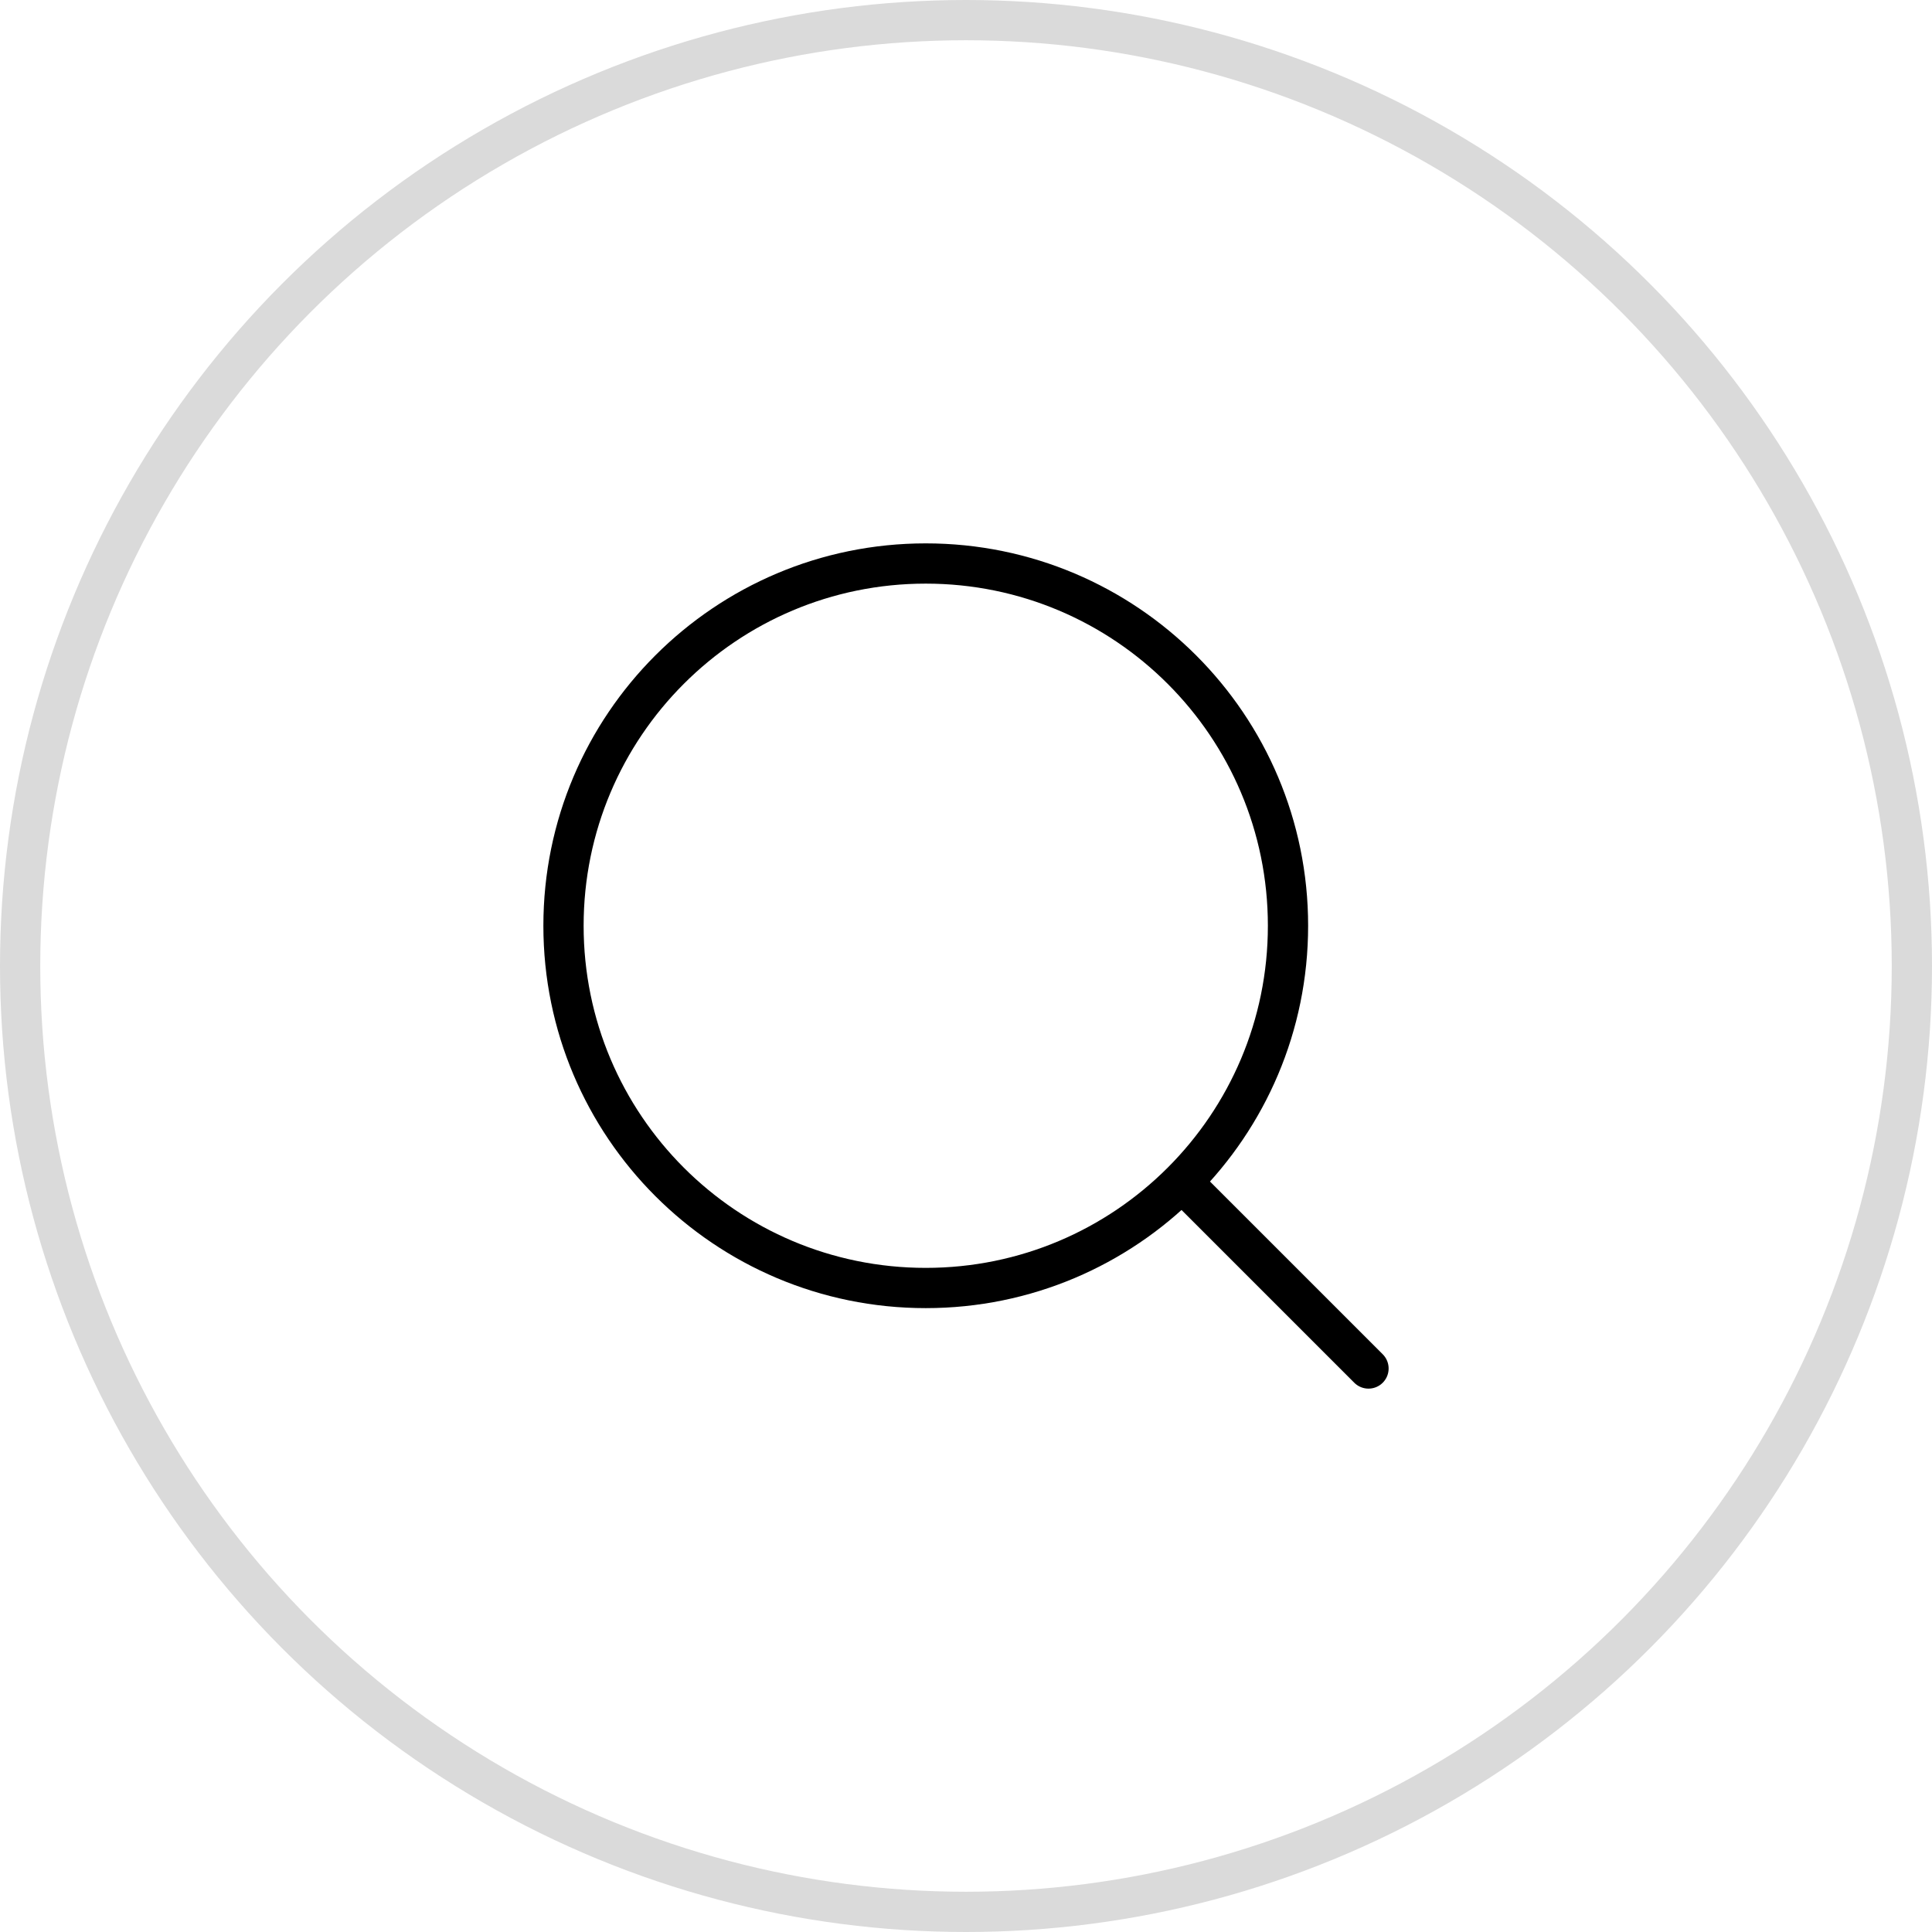 <svg width="48" height="48" viewBox="0 0 48 48" fill="none" xmlns="http://www.w3.org/2000/svg">
    <circle cx="24" cy="24" r="23.5" stroke="#DADADA"/>
    <path d="M23 32C27.971 32 32 27.971 32 23C32 18.029 27.971 14 23 14C18.029 14 14 18.029 14 23C14 27.971 18.029 32 23 32Z" stroke="black" stroke-linecap="round"/>
    <path d="M29.5 29.5L34 34" stroke="black" stroke-linecap="round"/>
  </svg>